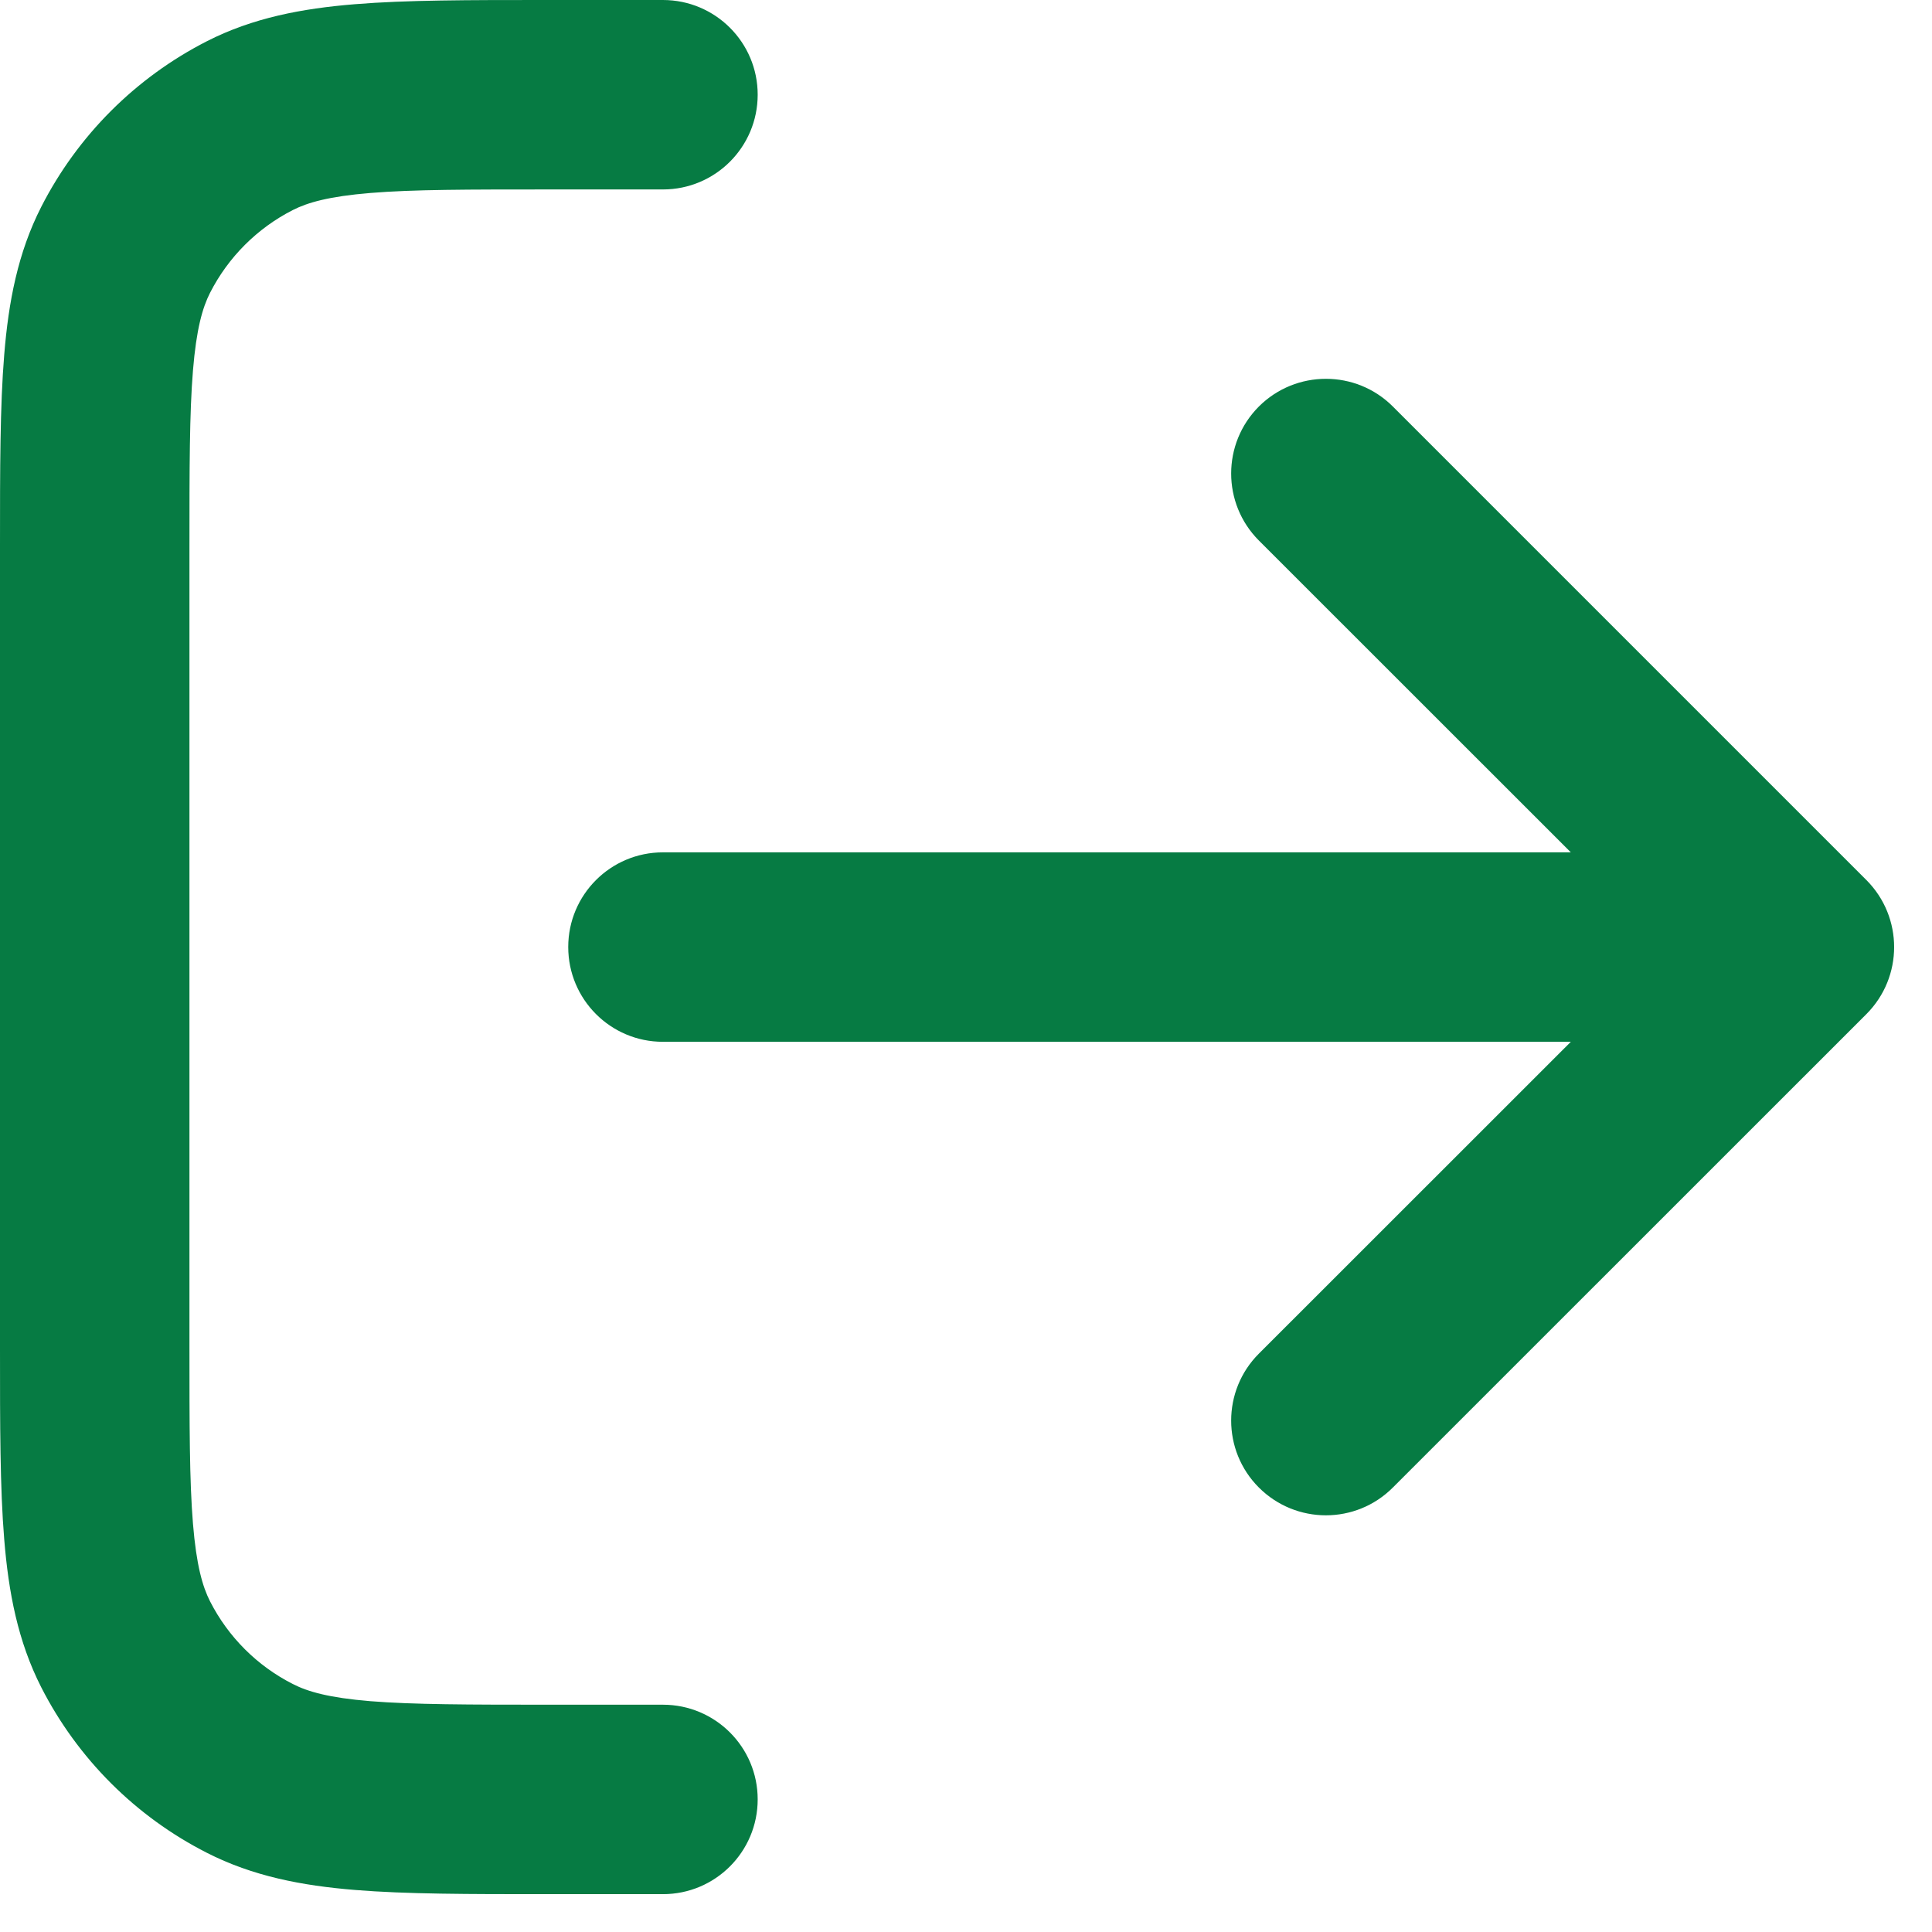 <svg width="17" height="17" viewBox="0 0 17 17" fill="none" xmlns="http://www.w3.org/2000/svg">
<path fill-rule="evenodd" clip-rule="evenodd" d="M4.799 3.61413e-07L5.833 7.19041e-07C6.294 7.19041e-07 6.667 0.373 6.667 0.833C6.667 1.294 6.294 1.667 5.833 1.667H4.833C4.12 1.667 3.634 1.667 3.259 1.698C2.894 1.728 2.707 1.782 2.577 1.848C2.263 2.008 2.008 2.263 1.848 2.577C1.782 2.707 1.728 2.894 1.698 3.259C1.667 3.634 1.667 4.12 1.667 4.833V11.833C1.667 12.547 1.667 13.032 1.698 13.408C1.728 13.773 1.782 13.96 1.848 14.09C2.008 14.404 2.263 14.659 2.577 14.818C2.707 14.885 2.894 14.939 3.259 14.969C3.634 14.999 4.12 15 4.833 15H5.833C6.294 15 6.667 15.373 6.667 15.833C6.667 16.294 6.294 16.667 5.833 16.667H4.799C4.128 16.667 3.574 16.667 3.123 16.63C2.655 16.592 2.224 16.509 1.82 16.303C1.193 15.984 0.683 15.474 0.363 14.847C0.157 14.442 0.075 14.012 0.037 13.543C-1.90698e-05 13.092 -1.03078e-05 12.539 3.61413e-07 11.868V4.799C-1.03078e-05 4.128 -1.90698e-05 3.574 0.037 3.123C0.075 2.655 0.157 2.224 0.363 1.82C0.683 1.193 1.193 0.683 1.82 0.363C2.224 0.157 2.655 0.075 3.123 0.037C3.574 -1.90698e-05 4.128 -1.03078e-05 4.799 3.61413e-07ZM11.077 3.577C11.403 3.252 11.931 3.252 12.256 3.577L16.423 7.744C16.748 8.07 16.748 8.597 16.423 8.923L12.256 13.089C11.931 13.415 11.403 13.415 11.077 13.089C10.752 12.764 10.752 12.236 11.077 11.911L13.822 9.167H5.833C5.373 9.167 5 8.794 5 8.333C5 7.873 5.373 7.5 5.833 7.5H13.822L11.077 4.756C10.752 4.43 10.752 3.903 11.077 3.577Z" fill="#067B43"/>
</svg>
